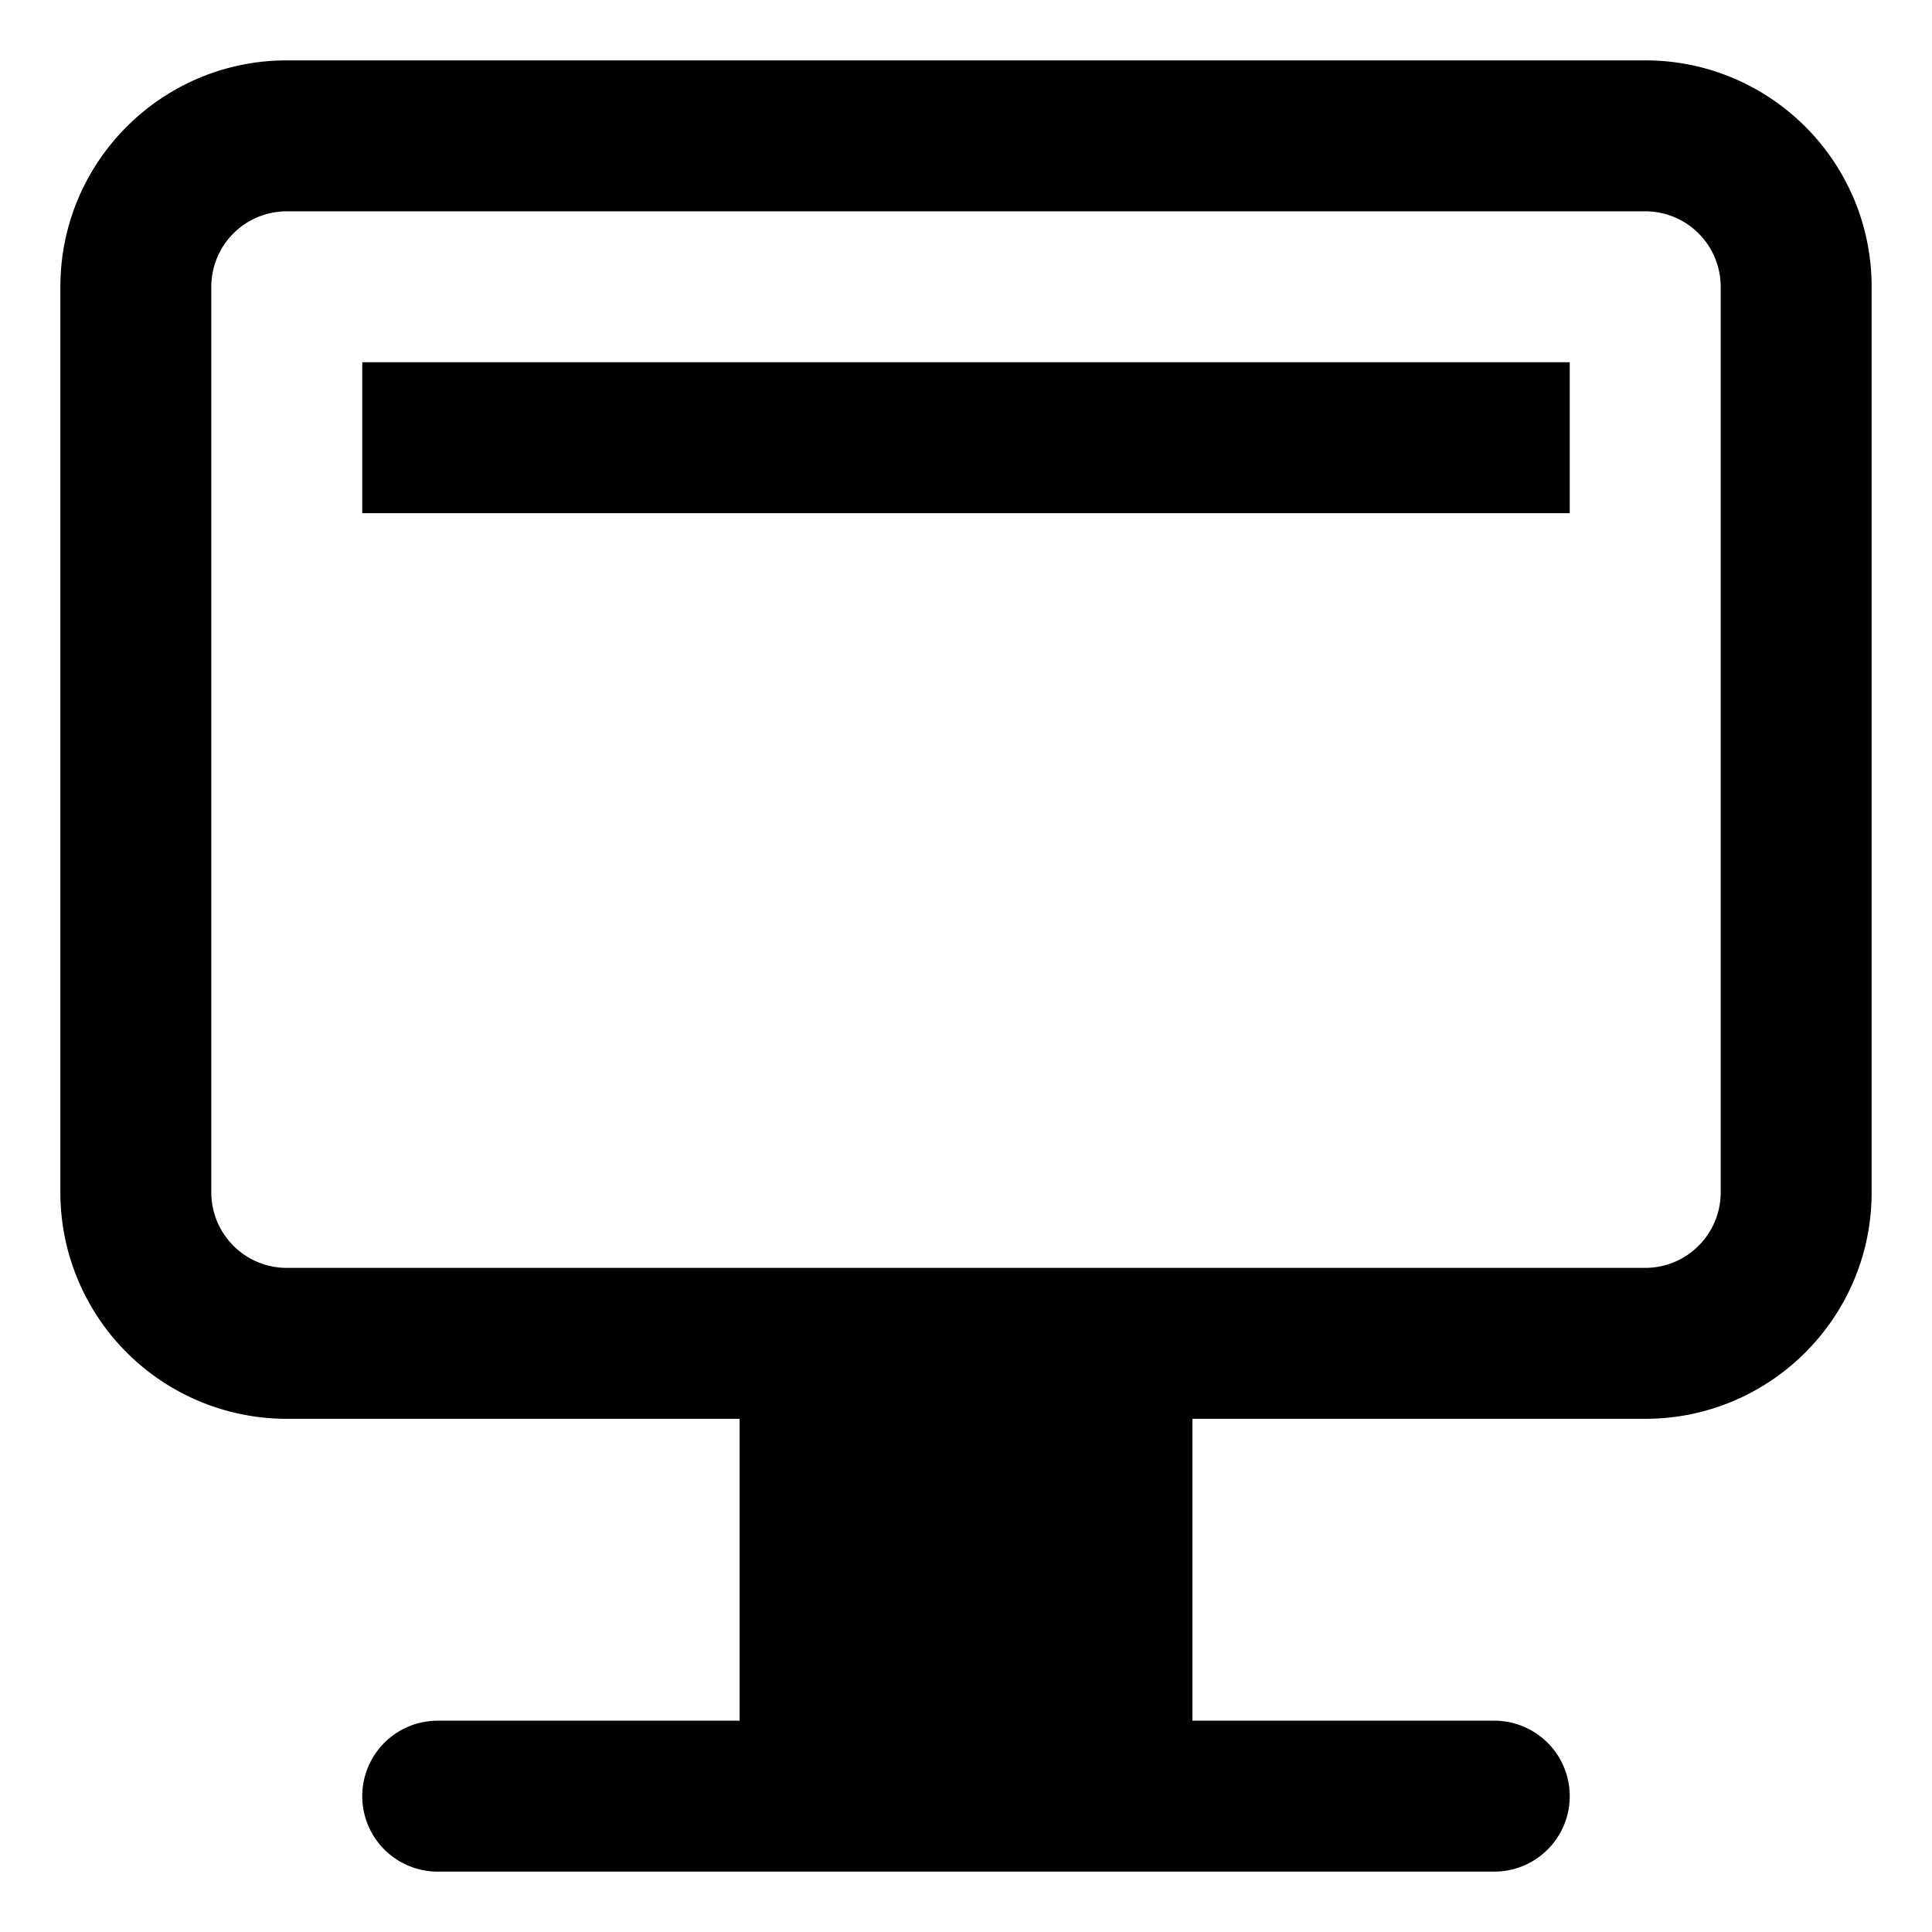 <svg width="16" height="16" xmlns="http://www.w3.org/2000/svg" xmlns:xlink="http://www.w3.org/1999/xlink"><defs><path d="M5.625 17.5a.625.625 0 110-1.25h2.5v-2.5h3.75v2.5h2.5a.625.625 0 110 1.25h-8.75zm-1.25-15h11.25c1.036 0 1.875.84 1.875 1.875v7.5c0 1.036-.84 1.875-1.875 1.875H4.375A1.875 1.875 0 012.5 11.875v-7.5c0-1.036.84-1.875 1.875-1.875zm0 1.25a.625.625 0 00-.625.625v7.5c0 .345.28.625.625.625h11.25c.345 0 .625-.28.625-.625v-7.5a.625.625 0 00-.625-.625H4.375zM5 5h10v1.25H5V5z" id="a"/></defs><use xlink:href="#a" transform="translate(-2 -2)"/></svg>